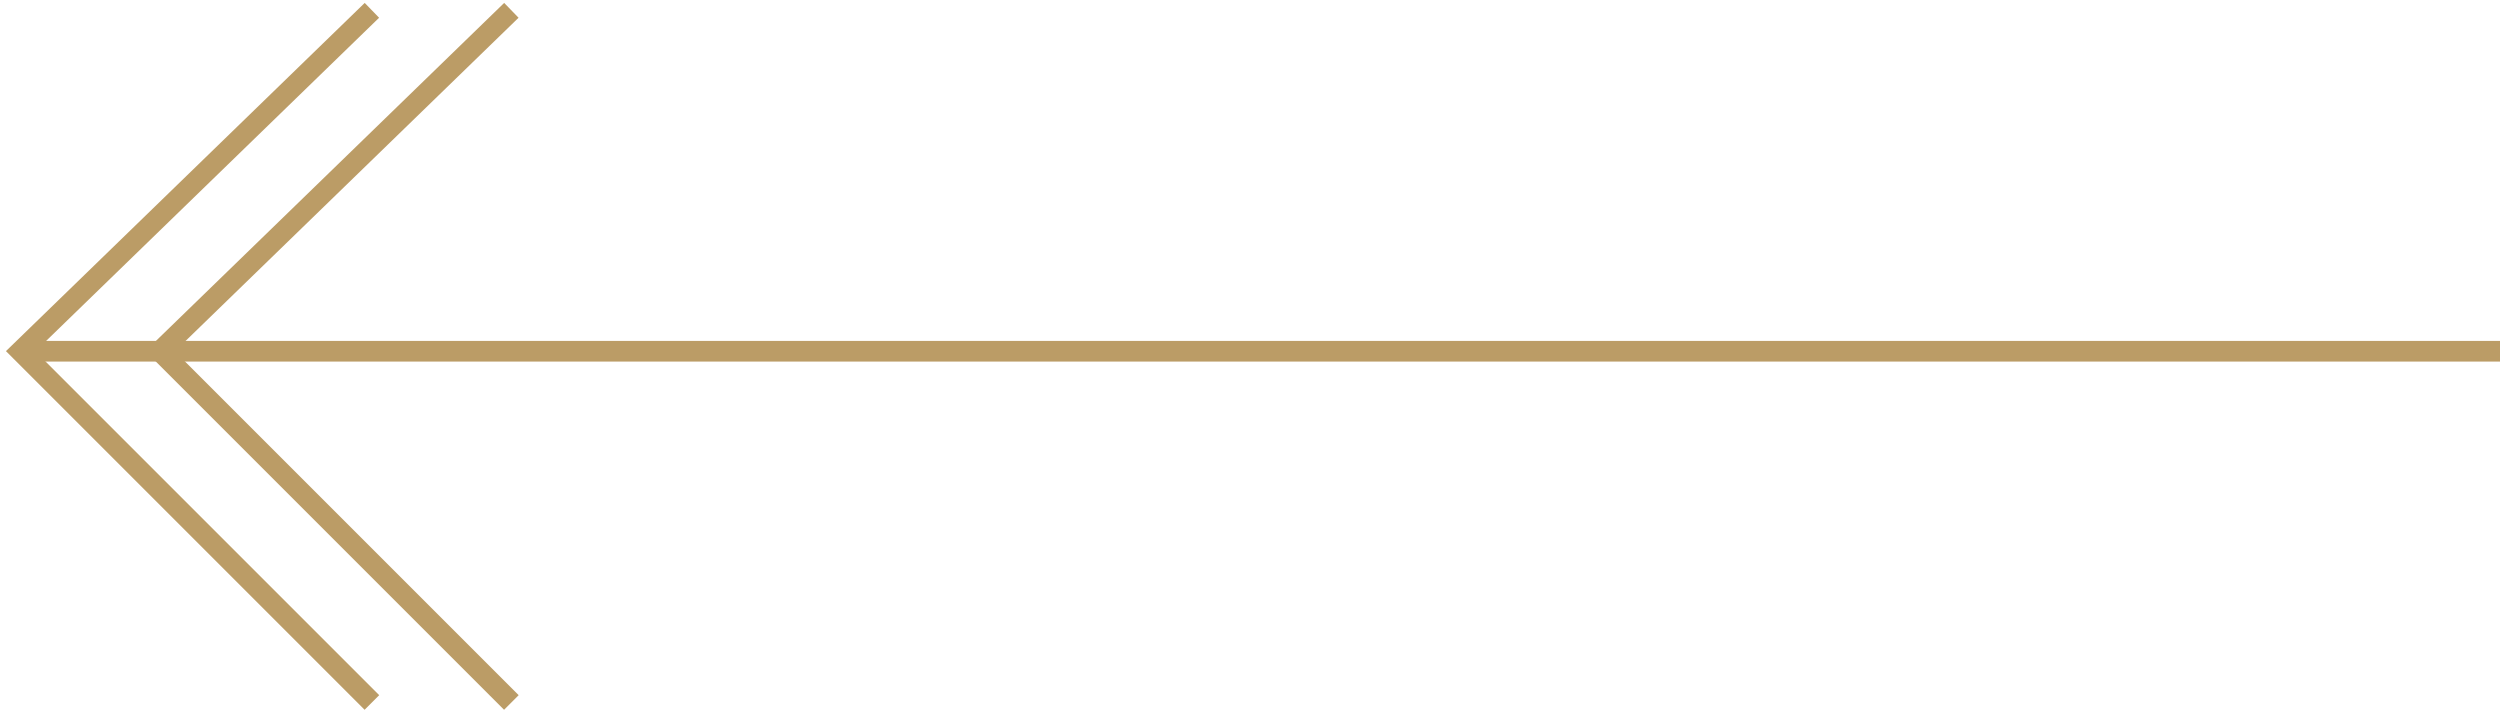 <svg width="242" height="69" viewBox="0 0 242 69" fill="none" xmlns="http://www.w3.org/2000/svg">
<path d="M49.5 1L15.5 34L49.5 68" stroke="#BB9C66" stroke-width="2"/>
<path d="M36 1L2 34L36 68" stroke="#BB9C66" stroke-width="2"/>
<path d="M2 34H242" stroke="#BB9C66" stroke-width="2"/>
</svg>
